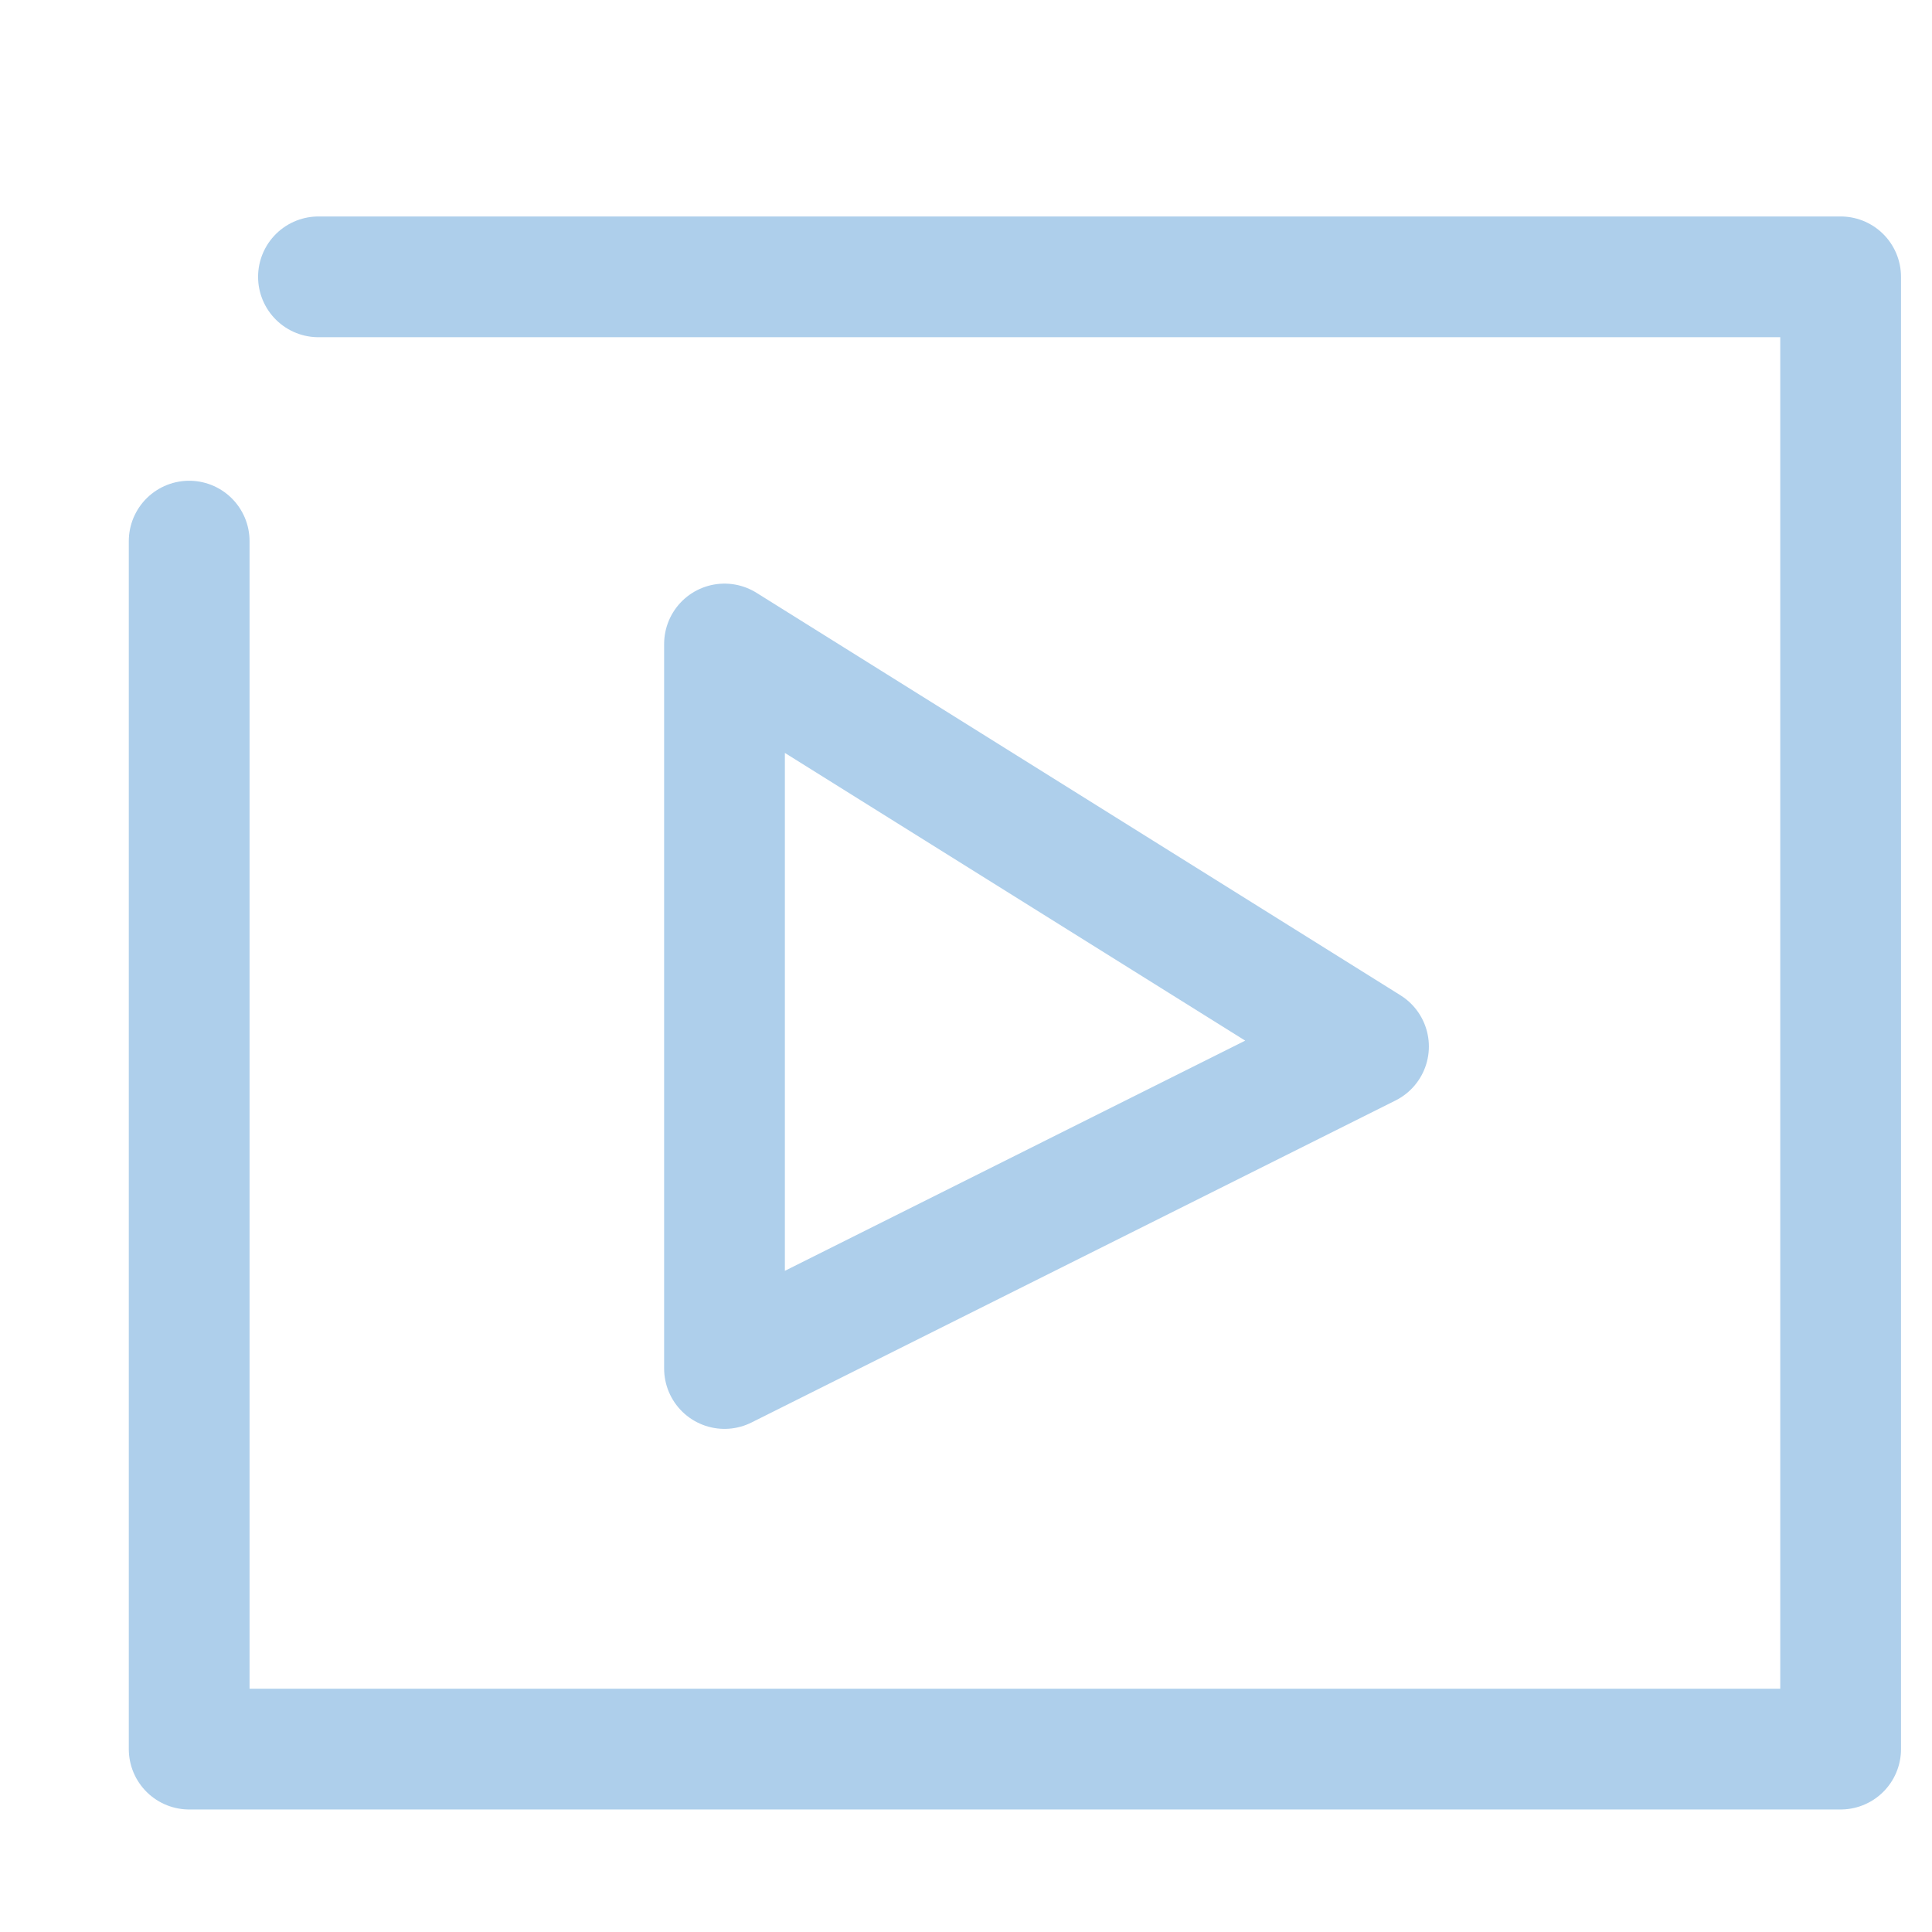 <svg xmlns="http://www.w3.org/2000/svg" width="24" height="24" viewBox="0 0 24 24"><g fill="none" fill-rule="evenodd" stroke="#AECFEB" stroke-linejoin="round" stroke-width="1.5"><path stroke-linecap="round" d="M2.35 6.722v15.006h20.515V3.439H3.956"/><path d="M9 8l8 5-8 4z"/></g></svg>